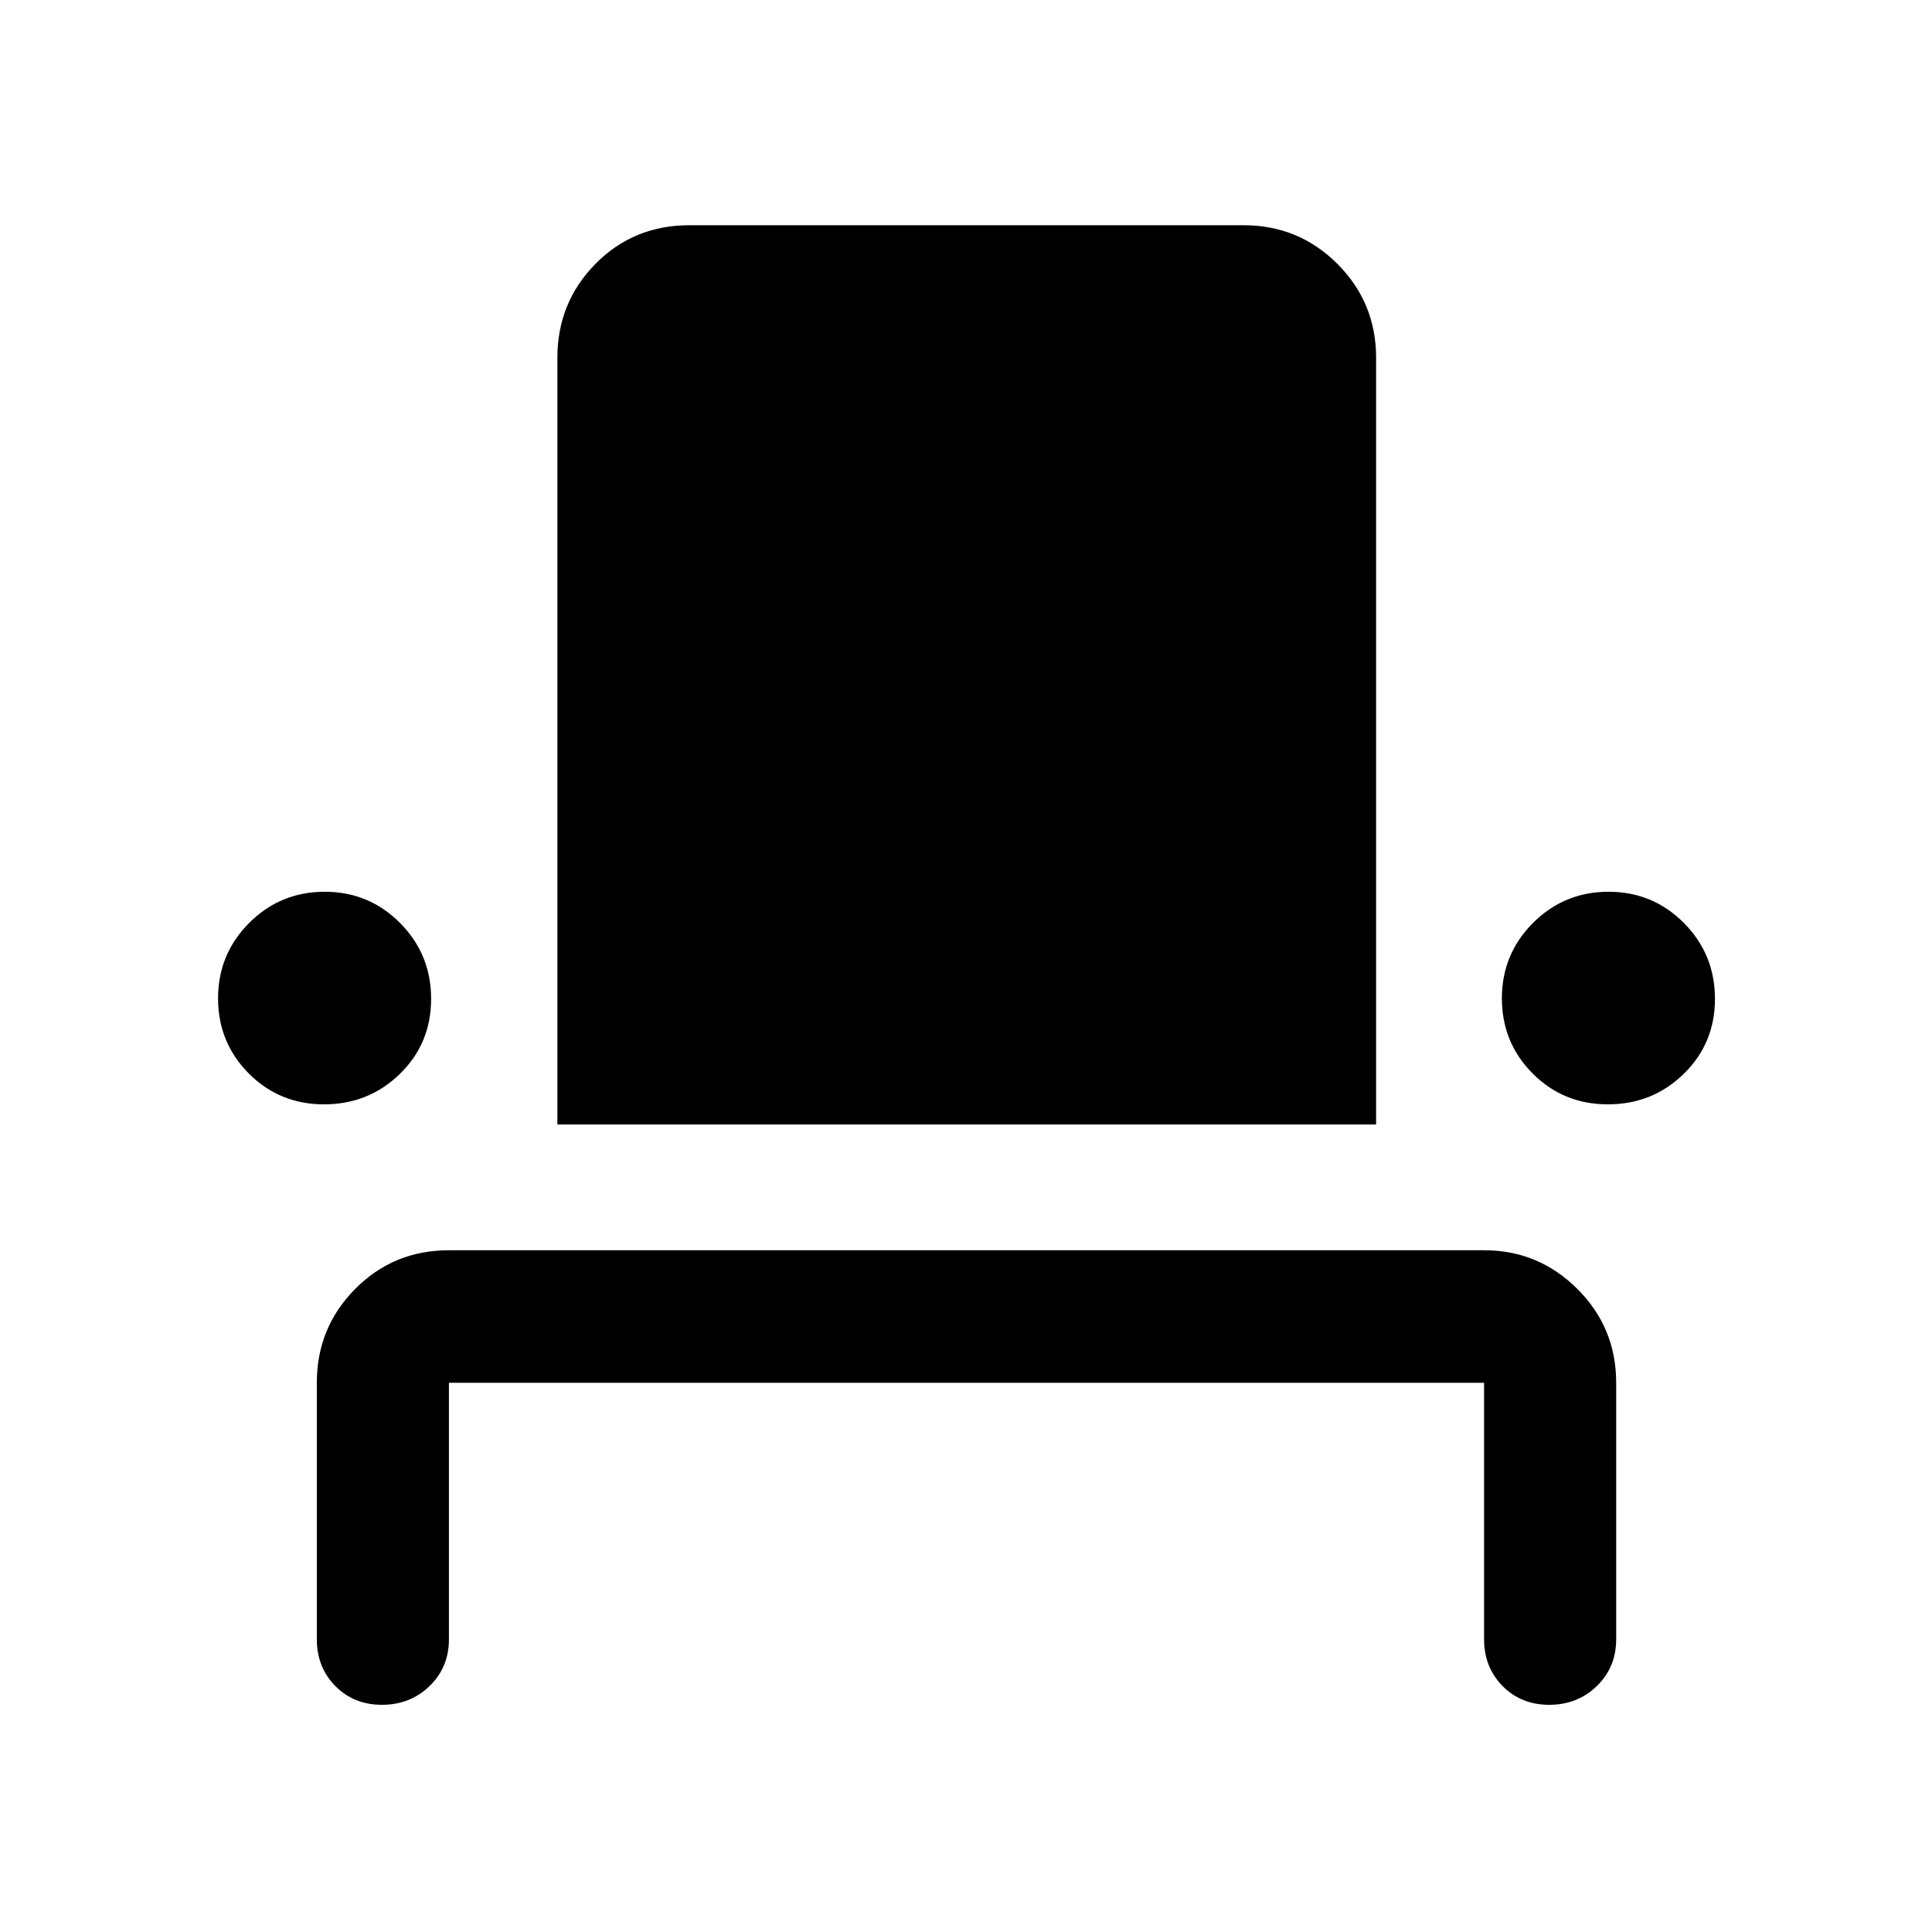 <svg xmlns="http://www.w3.org/2000/svg" height="48" viewBox="0 -960 960 960" width="48"><path d="M189.82-112.89q-13.99 0-23.19-9.32-9.2-9.32-9.2-23.25v-127.43q0-27.42 19.05-46.64 19.05-19.23 46.59-19.23h514.36q27.07 0 46.35 19.23 19.29 19.22 19.29 46.64v127.43q0 13.93-9.63 23.25-9.62 9.32-23.62 9.32-13.99 0-23.19-9.32-9.2-9.32-9.2-23.25v-127.43H223.07v127.43q0 13.93-9.63 23.25-9.62 9.32-23.62 9.32Zm-28.81-298.37q-22.17 0-37.42-15.37-15.24-15.36-15.24-37.32 0-21.95 15.46-37.45 15.46-15.49 37.55-15.49 21.99 0 37.42 15.52 15.44 15.52 15.44 37.69 0 22.17-15.52 37.29-15.52 15.13-37.69 15.13Zm115.95 10v-380.96q0-27.45 18.92-46.66 18.92-19.21 46.71-19.21h275.32q27.42 0 46.65 19.23 19.22 19.23 19.22 46.64v380.96H276.96Zm521.98-10q-22.17 0-37.41-15.37-15.25-15.36-15.25-37.32 0-21.95 15.46-37.45 15.47-15.49 37.55-15.49 21.99 0 37.43 15.52 15.43 15.52 15.43 37.69 0 22.17-15.52 37.29-15.52 15.13-37.69 15.13Z"/></svg>